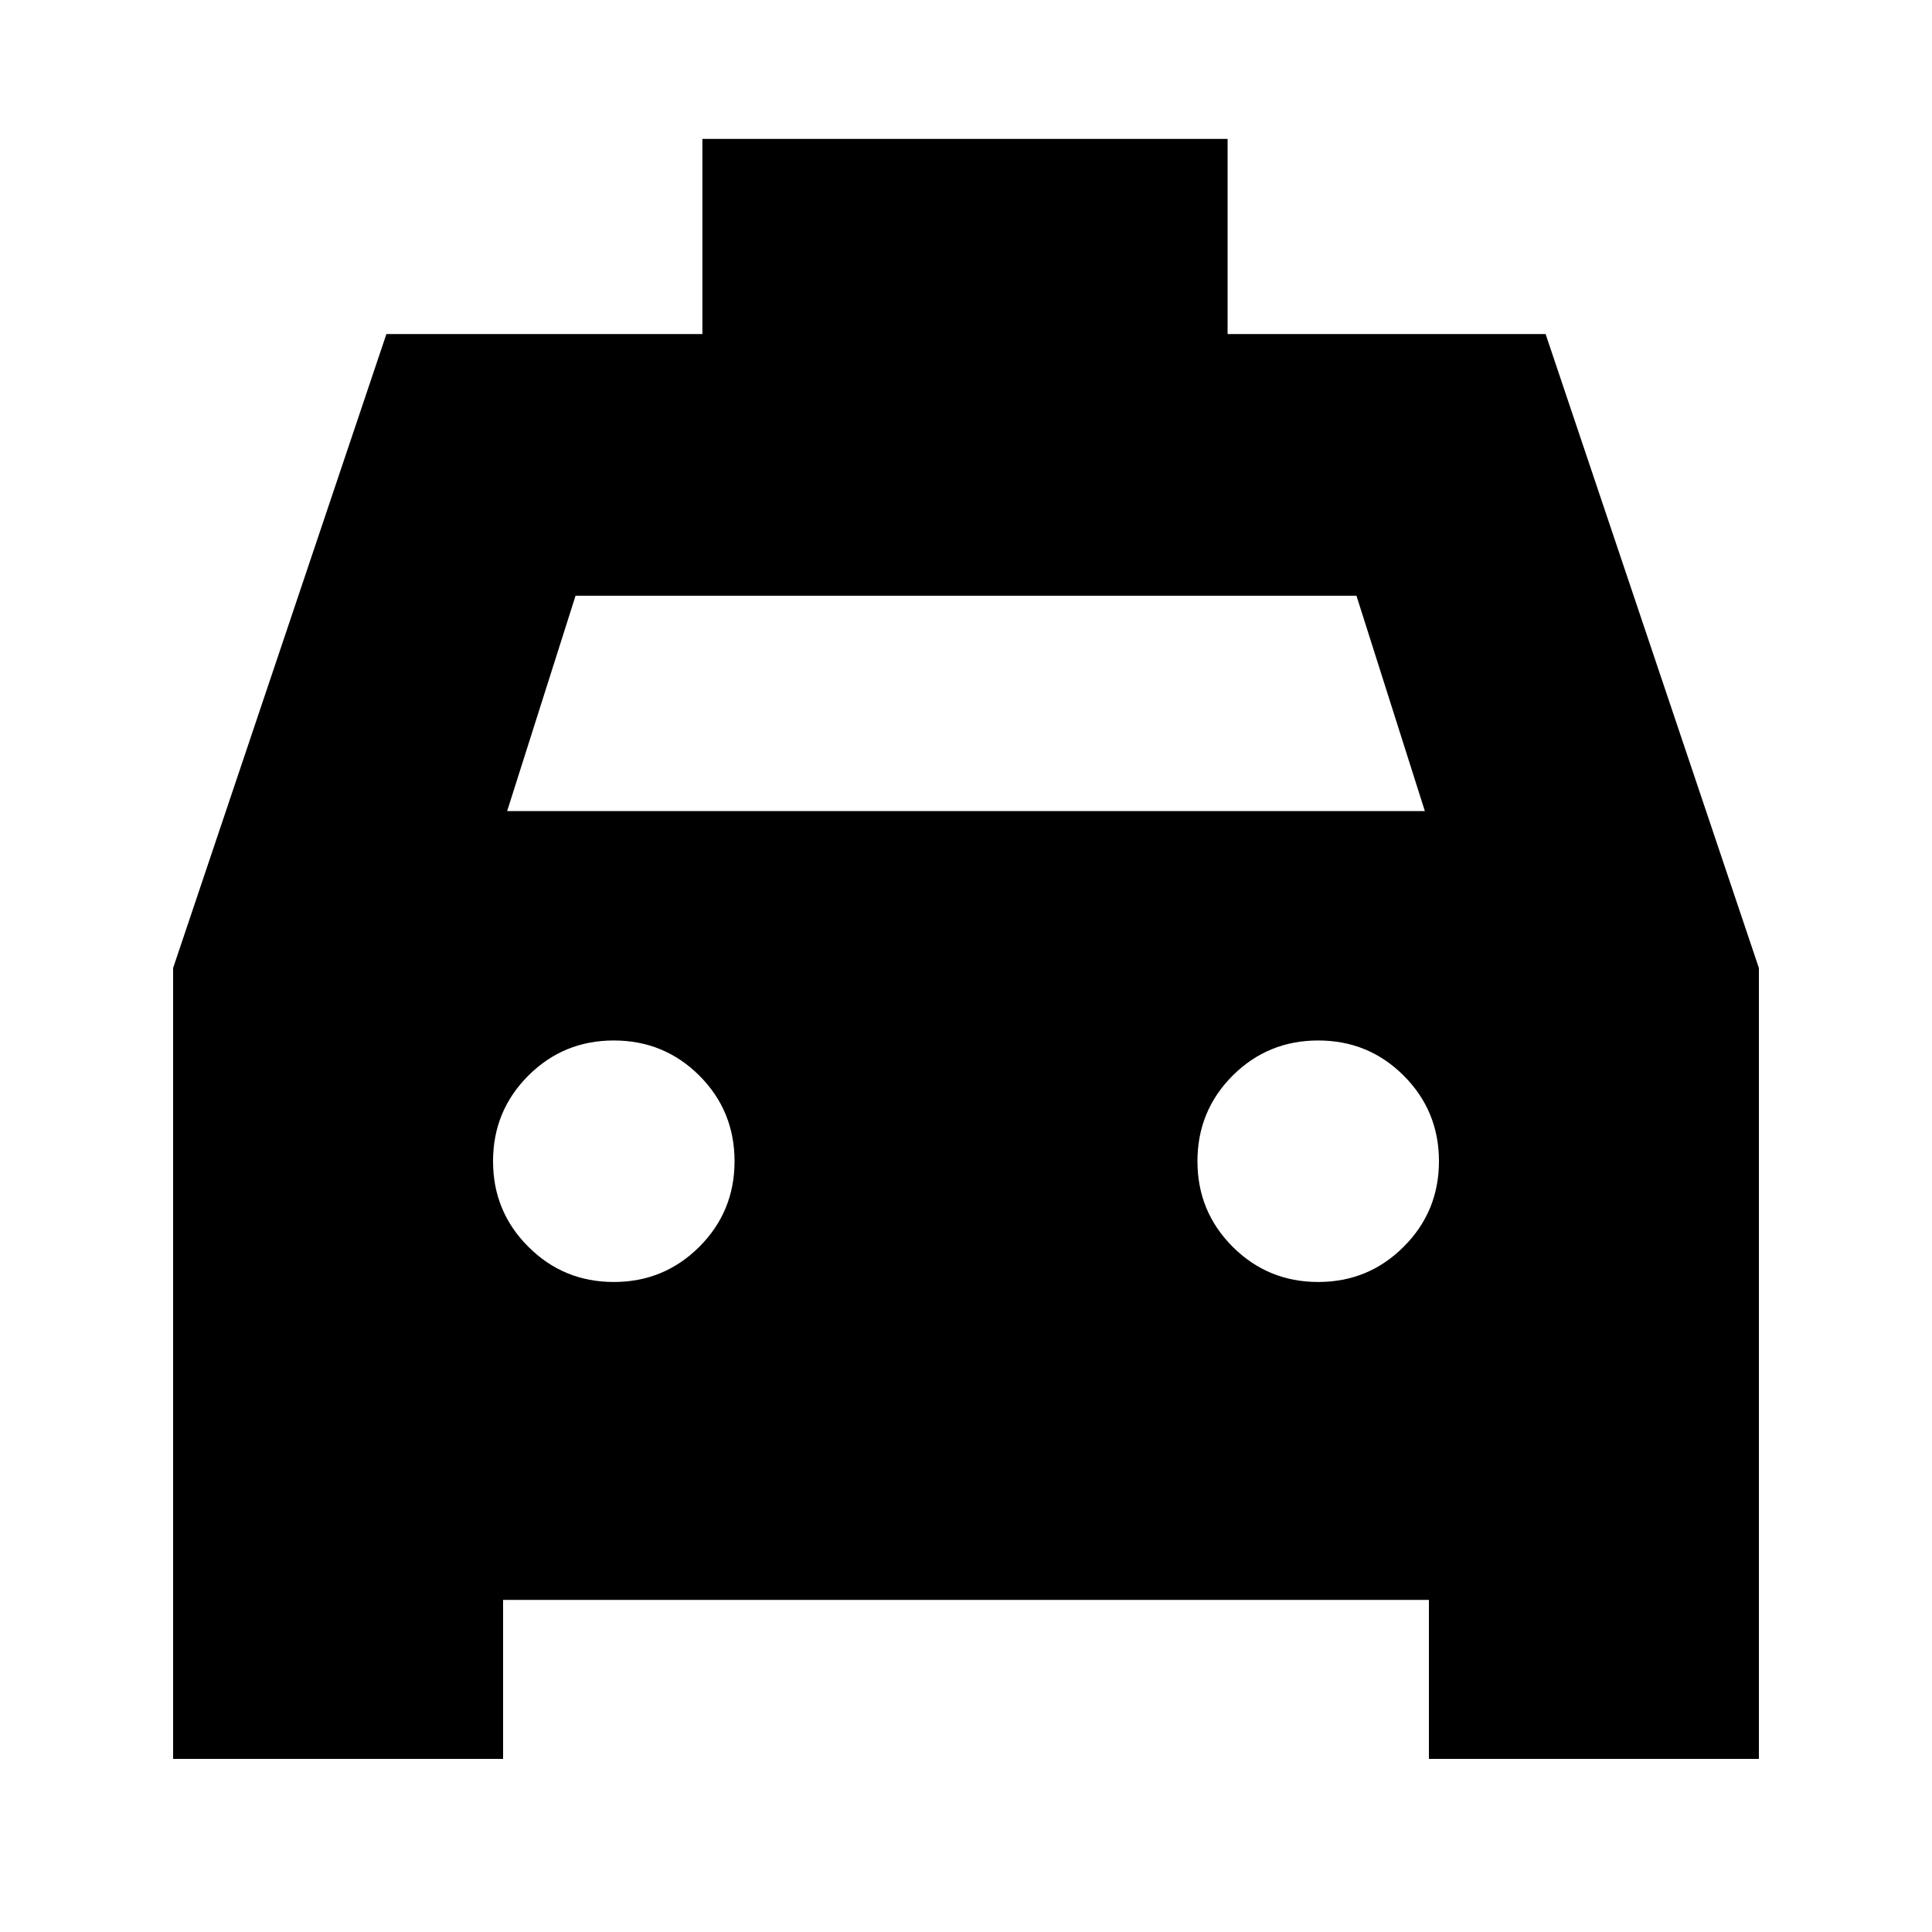 <svg xmlns="http://www.w3.org/2000/svg" height="20" width="20"><path d="M1.792 18.208V10.021L4 3.458H7.271V1.438H12.708V3.458H16L18.208 10.021V18.208H14.792V16.562H5.208V18.208ZM5.25 8.396H14.75L14.042 6.167H5.958ZM6.354 13.271Q6.875 13.271 7.24 12.906Q7.604 12.542 7.604 12.021Q7.604 11.5 7.24 11.135Q6.875 10.771 6.354 10.771Q5.833 10.771 5.469 11.135Q5.104 11.5 5.104 12.021Q5.104 12.542 5.469 12.906Q5.833 13.271 6.354 13.271ZM13.646 13.271Q14.167 13.271 14.531 12.906Q14.896 12.542 14.896 12.021Q14.896 11.5 14.531 11.135Q14.167 10.771 13.646 10.771Q13.125 10.771 12.76 11.135Q12.396 11.5 12.396 12.021Q12.396 12.542 12.76 12.906Q13.125 13.271 13.646 13.271Z"/></svg>